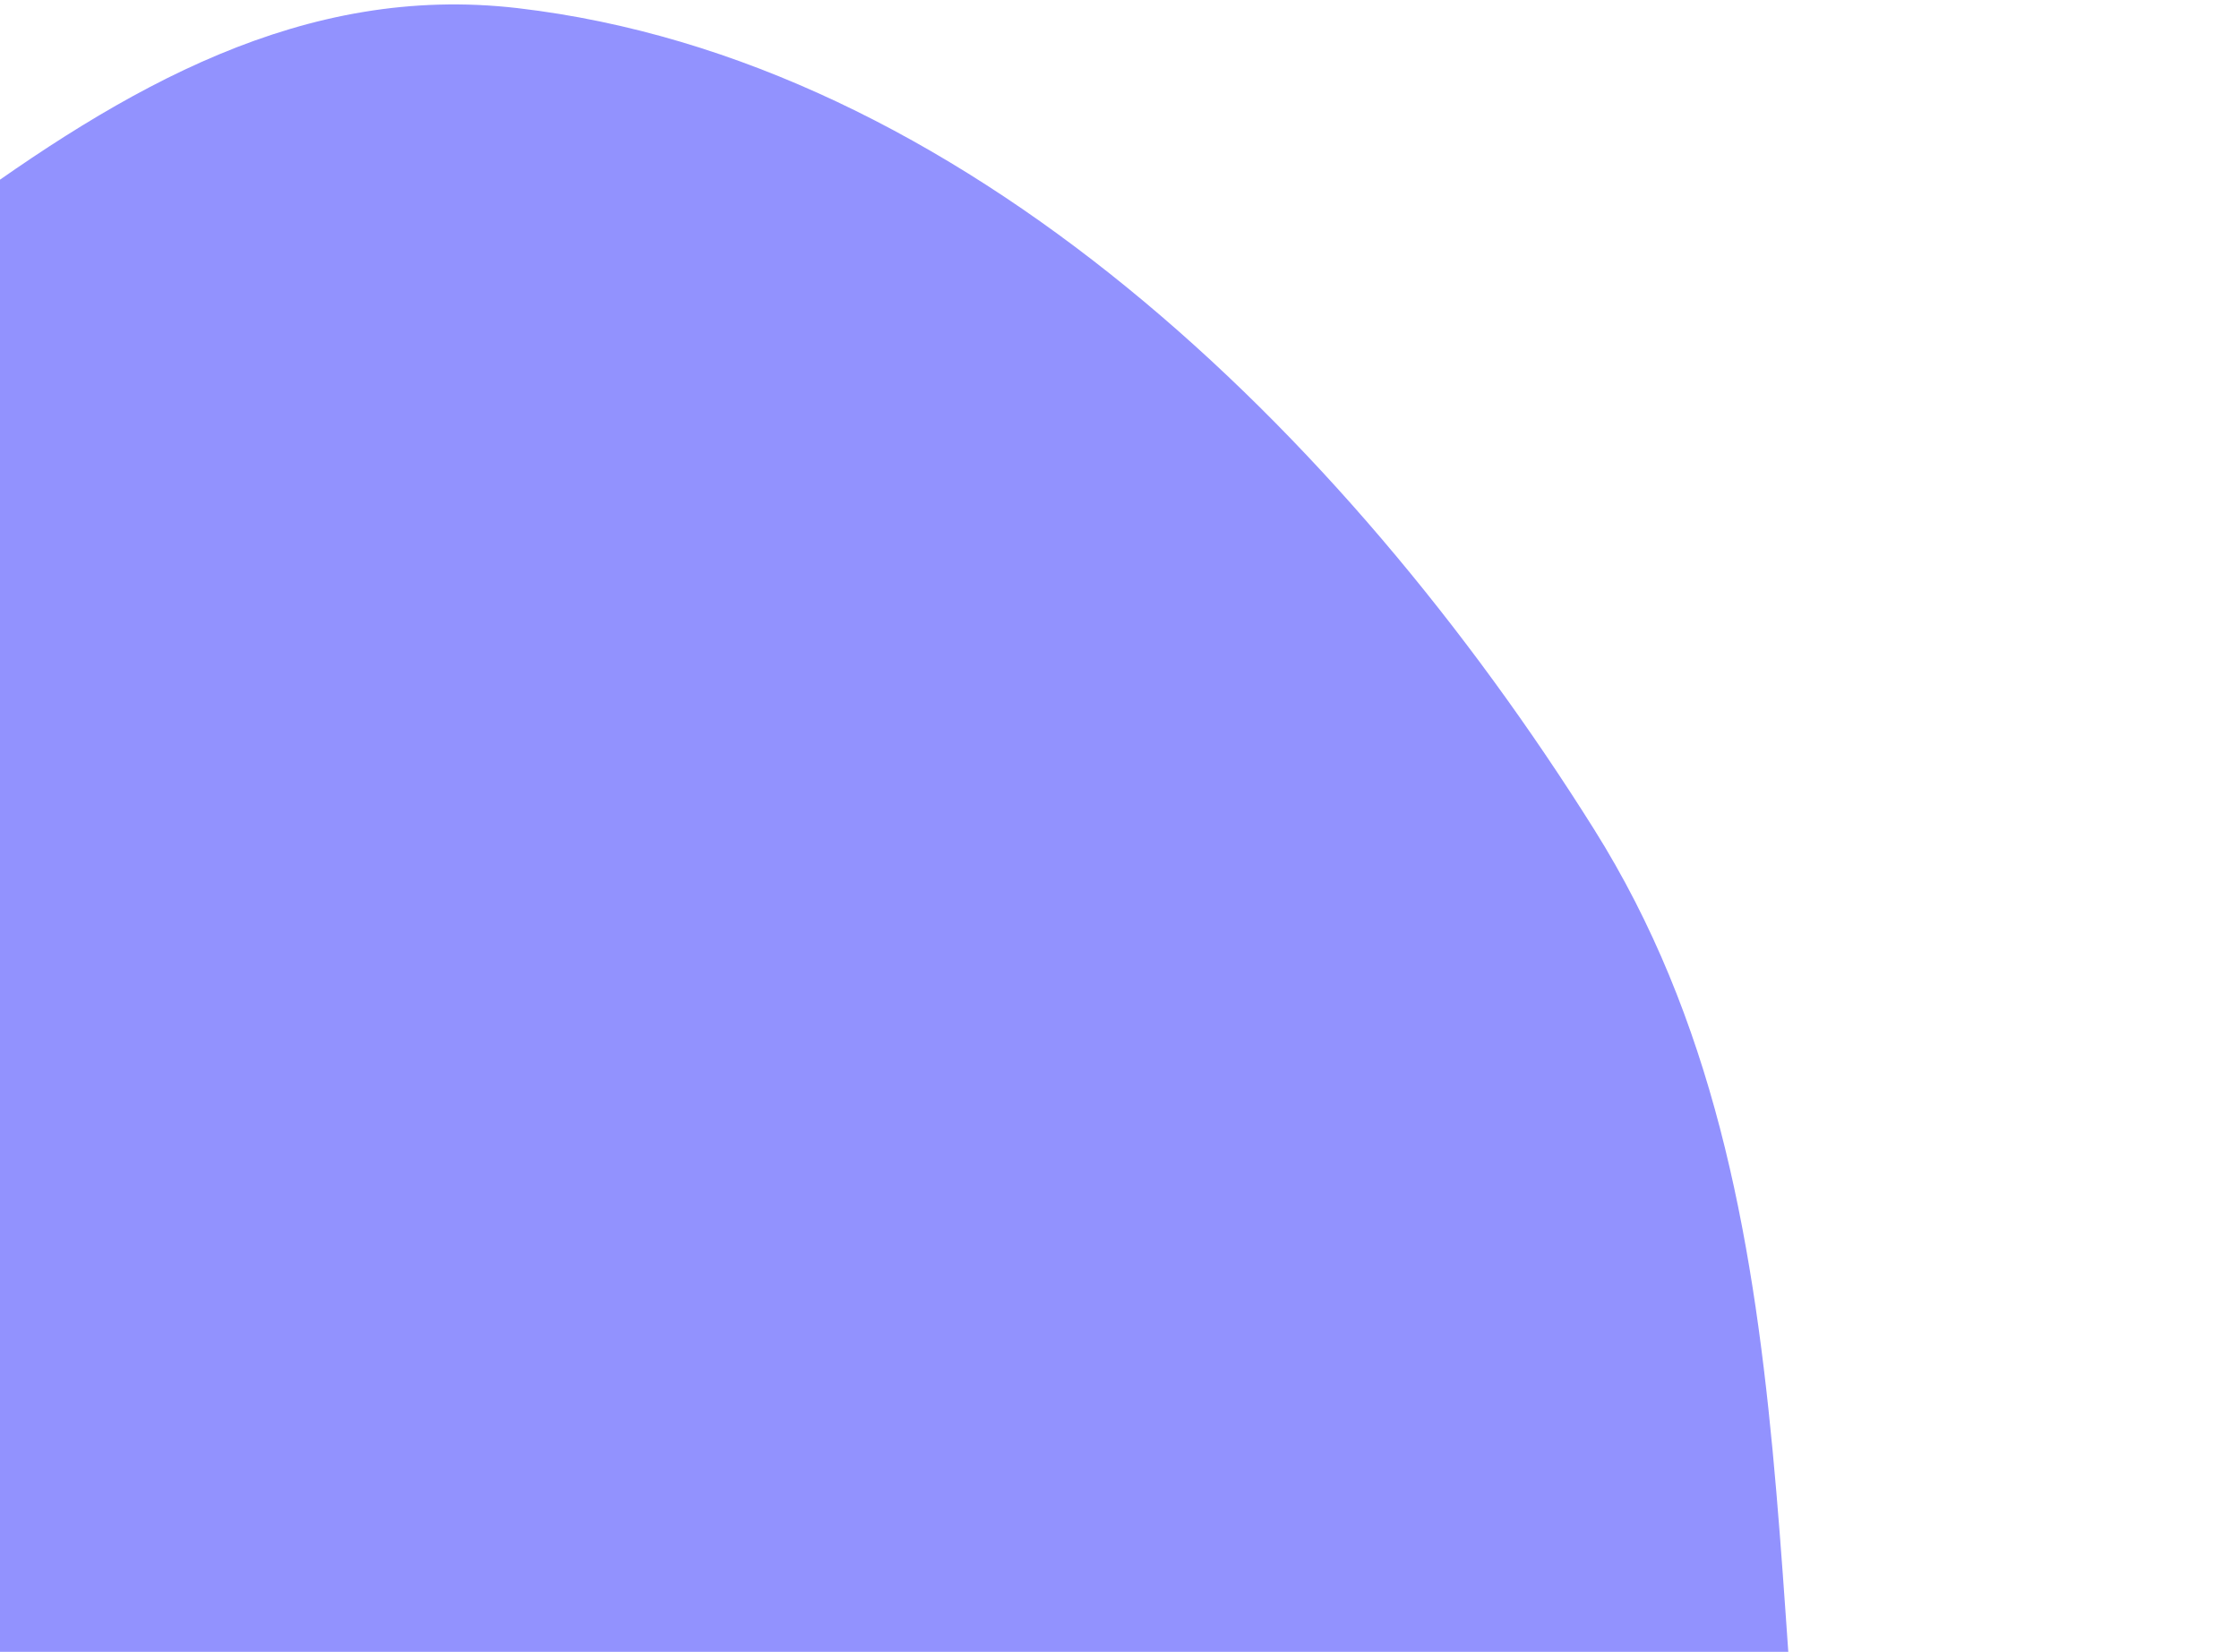 <svg width="435" height="321" viewBox="0 0 435 321" fill="none" xmlns="http://www.w3.org/2000/svg">
<path fill-rule="evenodd" clip-rule="evenodd" d="M309.724 161.192C355.767 234.565 340.076 326.302 357.897 411.619C379.743 516.206 460.897 619.131 425.797 716.895C390.216 815.996 285.468 875.562 186.268 889.646C94.786 902.635 18.111 815.494 -72.045 787.578C-160.196 760.282 -278.221 807.549 -334.105 728.514C-390.558 648.676 -311.106 541.202 -315.646 443.063C-319.919 350.7 -405.547 251.262 -359.704 175.136C-313.709 98.758 -196.567 141.922 -116.006 111.546C-38.51 82.326 17.451 -8.112 100.589 1.583C186.481 11.599 260.817 83.256 309.724 161.192Z" fill="#2121FE" fill-opacity="0.49"/>
</svg>
